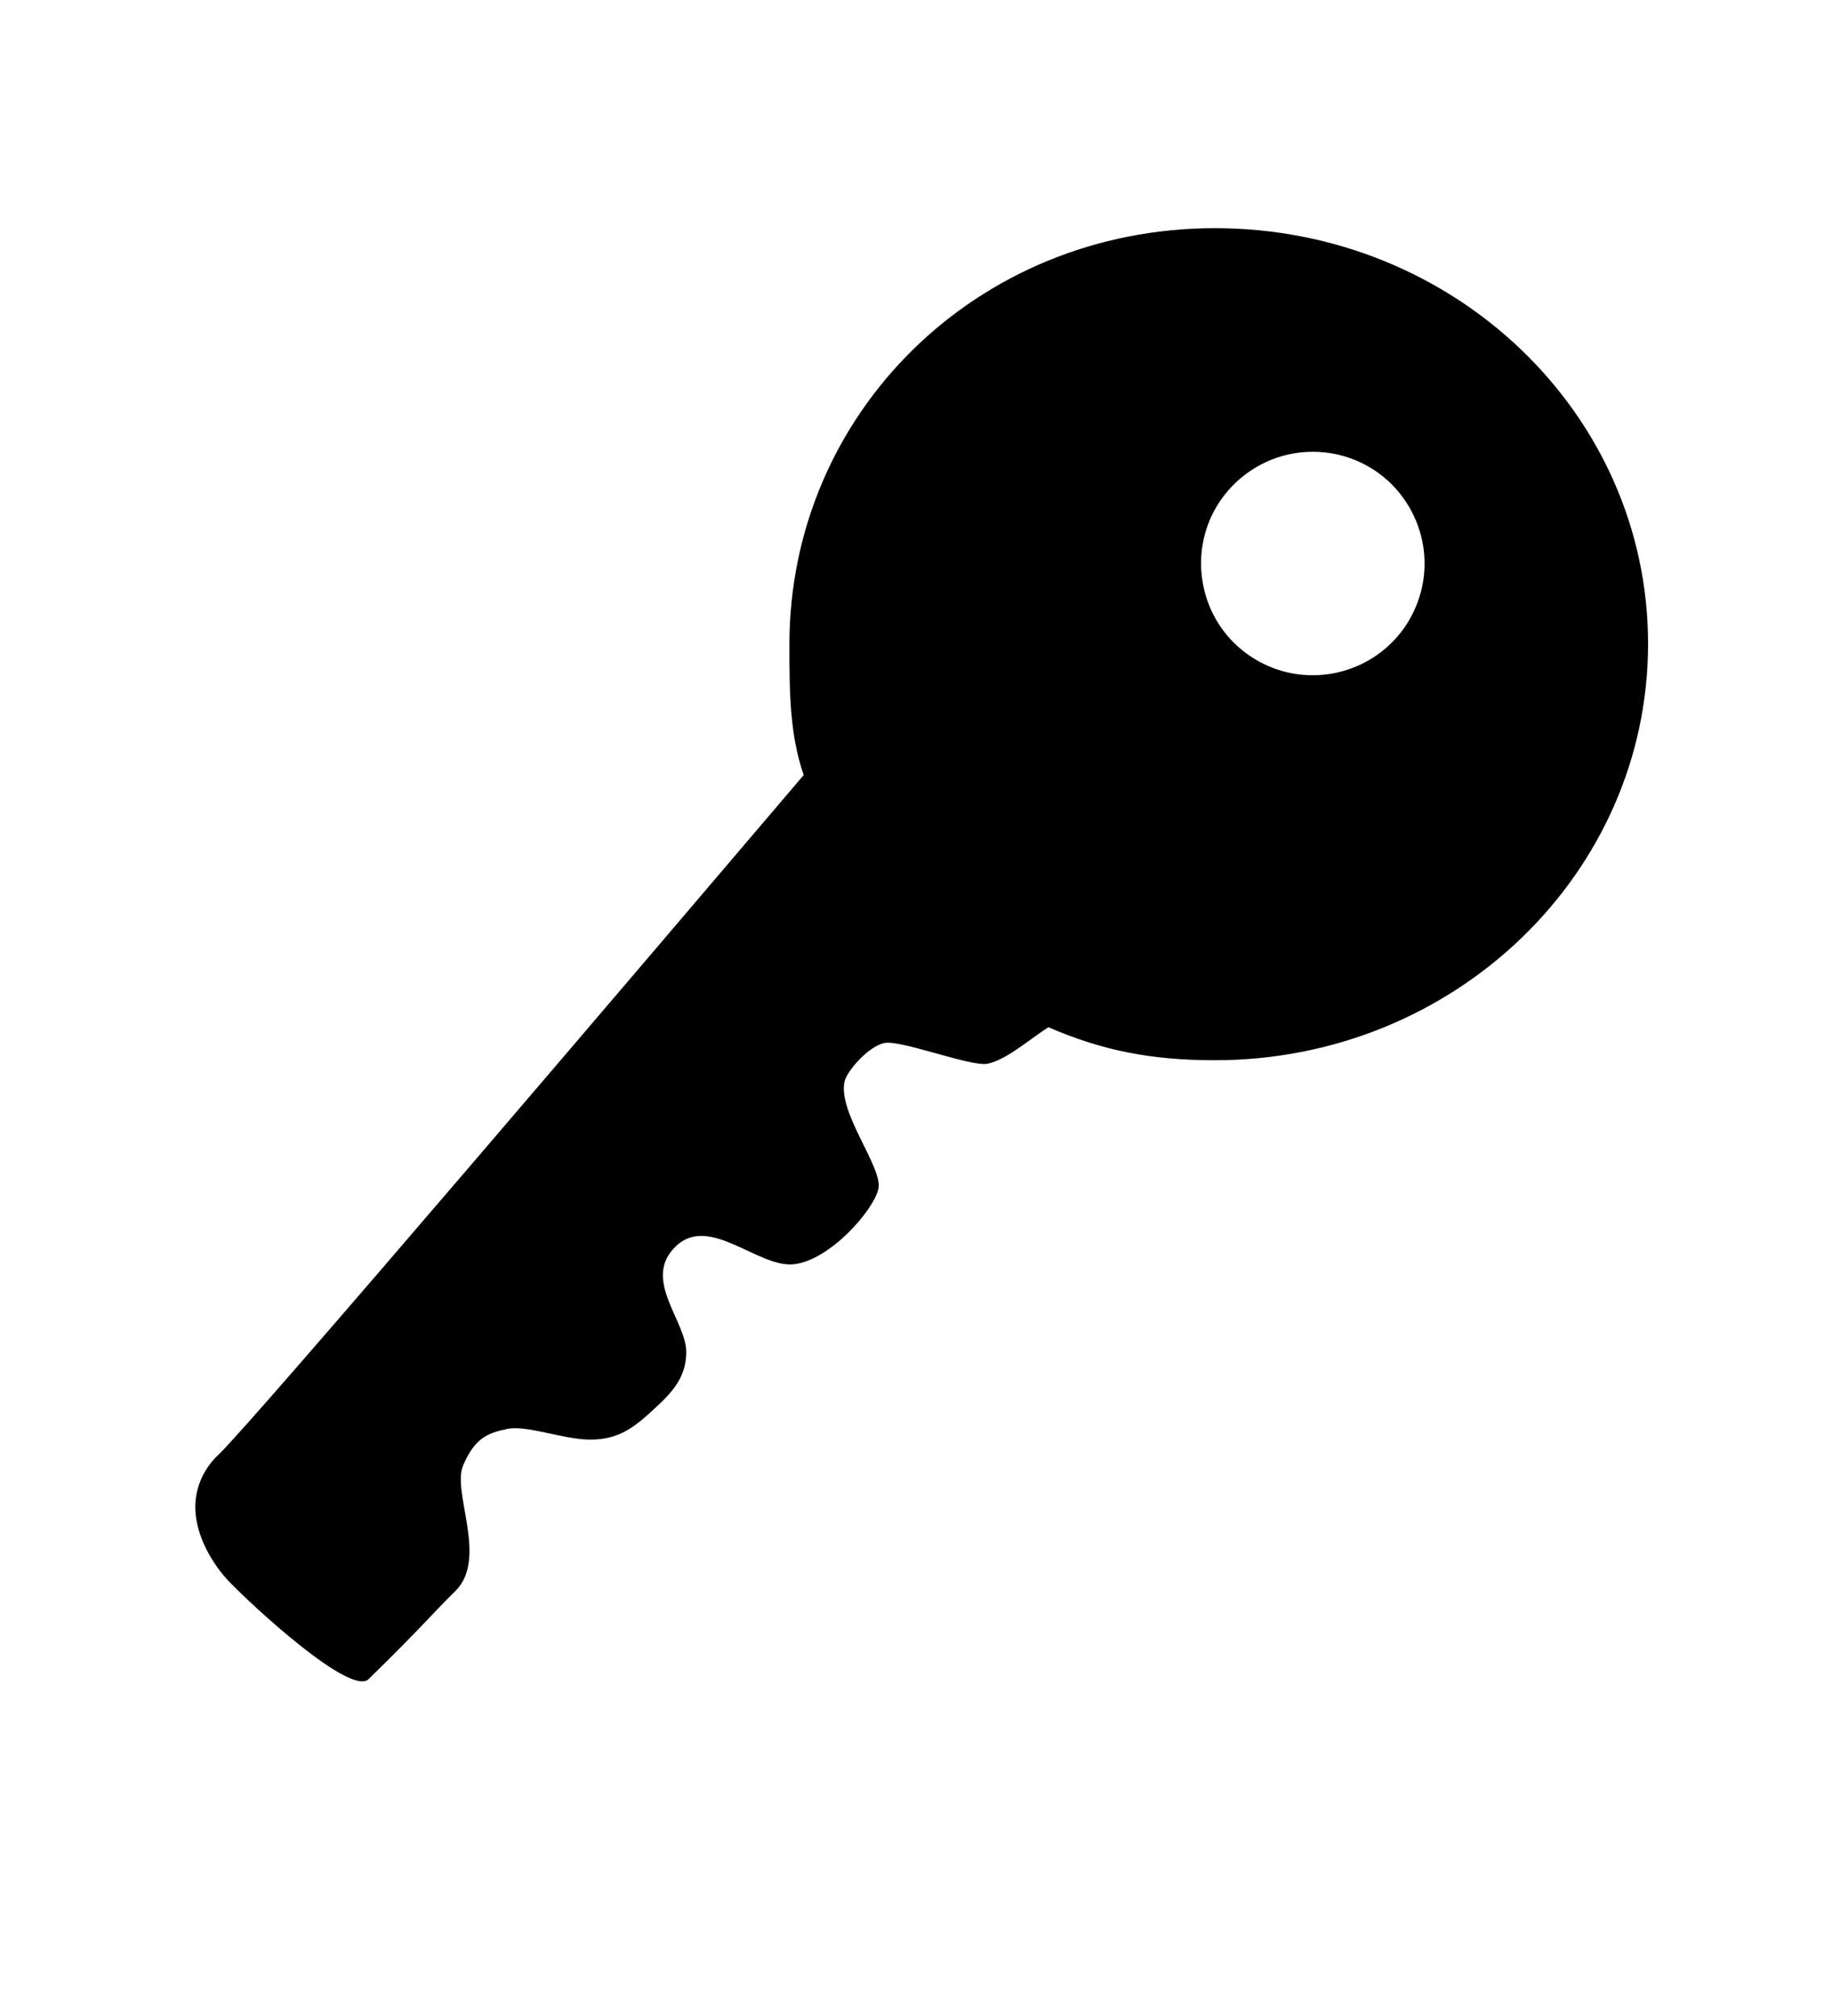 <svg width="10" height="11" viewBox="0 0 10 11" fill="none" xmlns="http://www.w3.org/2000/svg">
<path d="M4.309 3.516C4.309 3.764 4.309 4.004 4.387 4.229C3.565 5.194 1.396 7.742 1.194 7.936C1.154 7.973 1.122 8.017 1.1 8.066C1.078 8.115 1.066 8.168 1.066 8.222C1.066 8.384 1.166 8.541 1.249 8.628C1.375 8.76 1.913 9.257 2.012 9.162C2.305 8.876 2.364 8.8 2.485 8.682C2.666 8.504 2.465 8.142 2.528 7.996C2.591 7.849 2.658 7.82 2.767 7.797C2.875 7.774 3.068 7.853 3.218 7.855C3.377 7.856 3.462 7.79 3.58 7.679C3.676 7.591 3.744 7.51 3.746 7.382C3.75 7.21 3.502 6.983 3.687 6.802C3.872 6.621 4.139 6.921 4.335 6.898C4.532 6.875 4.77 6.602 4.795 6.486C4.819 6.37 4.572 6.07 4.61 5.901C4.623 5.844 4.739 5.71 4.827 5.691C4.915 5.672 5.304 5.823 5.391 5.804C5.498 5.781 5.622 5.668 5.723 5.605C6.018 5.733 6.287 5.785 6.632 5.785C7.938 5.785 8.996 4.767 8.996 3.513C8.996 2.258 7.938 1.245 6.632 1.245C5.326 1.245 4.309 2.262 4.309 3.516ZM7.776 3.075C7.776 3.195 7.74 3.313 7.673 3.414C7.606 3.514 7.511 3.592 7.399 3.638C7.288 3.684 7.165 3.696 7.047 3.673C6.928 3.649 6.82 3.591 6.734 3.506C6.649 3.421 6.591 3.312 6.568 3.194C6.544 3.075 6.556 2.953 6.602 2.841C6.648 2.73 6.727 2.635 6.827 2.568C6.927 2.501 7.045 2.465 7.166 2.465C7.328 2.465 7.483 2.529 7.597 2.643C7.711 2.758 7.776 2.913 7.776 3.075Z" fill="black"/>
</svg>
